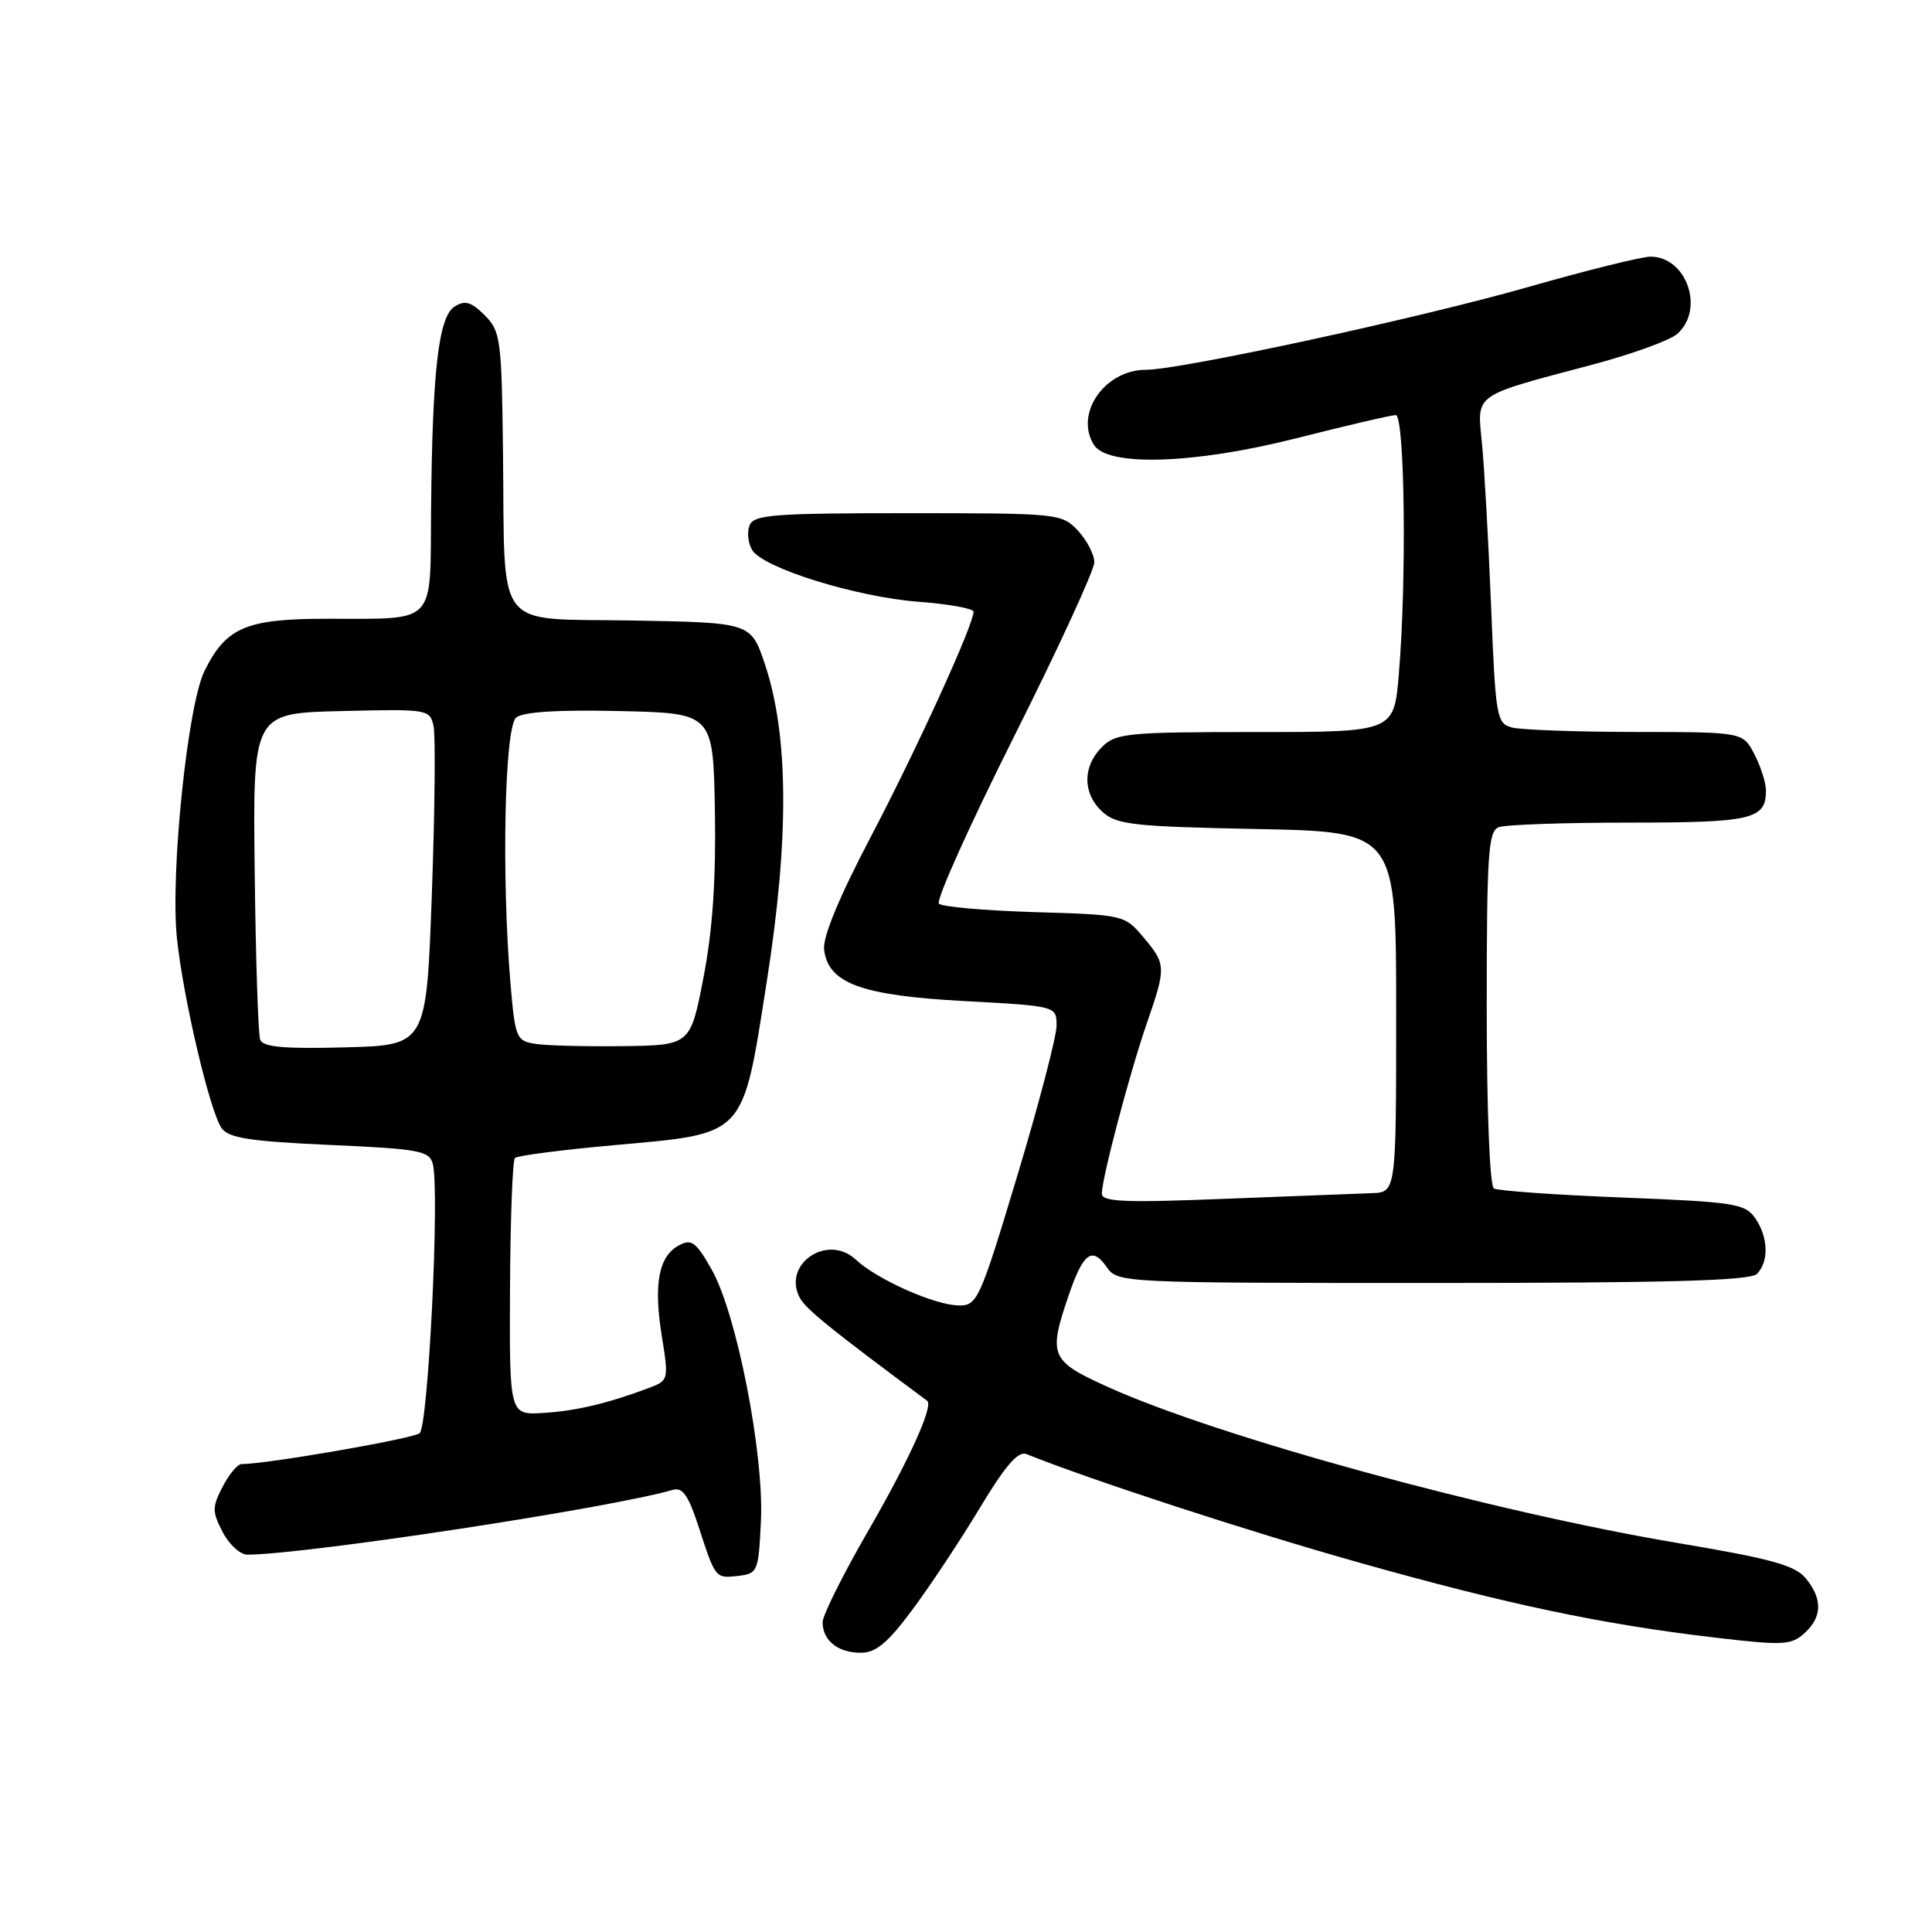 <?xml version="1.0" encoding="UTF-8" standalone="no"?>
<!DOCTYPE svg PUBLIC "-//W3C//DTD SVG 1.1//EN" "http://www.w3.org/Graphics/SVG/1.1/DTD/svg11.dtd" >
<svg xmlns="http://www.w3.org/2000/svg" xmlns:xlink="http://www.w3.org/1999/xlink" version="1.1" viewBox="0 0 256 256">
 <g >
 <path fill="currentColor"
d=" M 120.93 213.25 C 123.28 210.09 127.30 204.03 129.85 199.78 C 133.19 194.23 134.92 192.23 136.00 192.67 C 144.41 196.06 165.48 202.94 180.09 207.05 C 199.83 212.61 212.27 215.23 227.34 217.00 C 236.25 218.05 237.35 217.99 239.09 216.42 C 241.47 214.27 241.52 211.85 239.25 209.11 C 237.83 207.41 234.64 206.53 222.50 204.49 C 197.74 200.34 161.45 190.41 146.75 183.76 C 139.18 180.33 138.88 179.64 141.59 171.68 C 143.53 166.00 144.70 165.12 146.64 167.89 C 148.10 169.98 148.53 170.00 189.86 170.00 C 220.99 170.00 231.90 169.70 232.80 168.80 C 234.42 167.18 234.31 163.89 232.55 161.38 C 231.23 159.49 229.75 159.26 215.00 158.68 C 206.14 158.33 198.46 157.79 197.94 157.47 C 197.40 157.13 197.00 147.11 197.00 133.55 C 197.00 113.19 197.20 110.14 198.58 109.61 C 199.45 109.27 207.24 109.00 215.88 109.00 C 232.17 109.00 234.00 108.57 234.00 104.75 C 234.00 103.73 233.31 101.57 232.47 99.95 C 230.95 97.00 230.95 97.00 216.72 96.99 C 208.90 96.98 201.53 96.71 200.35 96.40 C 198.30 95.85 198.17 95.07 197.57 80.16 C 197.22 71.55 196.68 61.92 196.37 58.76 C 195.71 52.06 195.01 52.56 211.00 48.32 C 216.22 46.93 221.29 45.10 222.25 44.24 C 225.92 40.98 223.48 33.99 218.68 34.01 C 217.48 34.02 210.20 35.83 202.50 38.03 C 188.16 42.13 156.44 49.00 151.84 49.00 C 146.37 49.00 142.34 54.83 144.96 58.96 C 146.79 61.86 158.27 61.49 171.69 58.09 C 178.40 56.39 184.36 55.00 184.94 55.00 C 186.14 55.00 186.41 76.90 185.35 89.35 C 184.71 97.00 184.71 97.00 166.35 97.00 C 149.33 97.00 147.85 97.15 146.00 99.00 C 143.41 101.59 143.45 105.19 146.10 107.59 C 147.97 109.28 150.23 109.53 166.60 109.85 C 185.00 110.22 185.00 110.22 185.00 134.11 C 185.00 158.00 185.00 158.00 181.75 158.10 C 179.96 158.16 171.19 158.50 162.25 158.85 C 149.05 159.38 146.00 159.25 146.00 158.17 C 146.00 156.13 149.67 142.23 151.96 135.59 C 154.54 128.14 154.52 127.77 151.50 124.18 C 149.02 121.24 148.89 121.21 137.08 120.86 C 130.53 120.66 124.82 120.16 124.41 119.74 C 123.99 119.32 128.45 109.40 134.32 97.69 C 140.20 85.98 145.00 75.55 145.00 74.51 C 145.00 73.48 144.02 71.59 142.83 70.31 C 140.69 68.04 140.28 68.00 120.29 68.00 C 102.37 68.00 99.86 68.20 99.31 69.64 C 98.96 70.54 99.13 72.00 99.67 72.89 C 101.14 75.28 113.47 79.11 121.75 79.74 C 125.74 80.04 129.00 80.63 129.00 81.06 C 129.00 82.79 121.46 99.31 115.39 110.87 C 111.19 118.87 109.00 124.16 109.20 125.82 C 109.72 130.30 114.14 131.92 127.84 132.65 C 140.00 133.31 140.00 133.31 140.00 135.90 C 140.00 137.33 137.67 146.26 134.81 155.75 C 129.84 172.26 129.50 173.00 127.06 172.98 C 123.88 172.95 116.21 169.54 113.40 166.91 C 109.65 163.39 103.60 167.52 105.98 171.97 C 106.79 173.47 110.06 176.12 122.85 185.61 C 123.73 186.26 120.49 193.42 115.00 202.92 C 111.70 208.63 109.00 214.04 109.00 214.95 C 109.00 217.36 111.03 219.00 114.03 219.00 C 116.07 219.00 117.62 217.71 120.93 213.25 Z  M 100.83 201.50 C 101.24 192.61 97.61 174.07 94.31 168.24 C 92.23 164.56 91.64 164.12 89.96 165.02 C 87.28 166.46 86.58 170.12 87.69 177.02 C 88.62 182.79 88.59 182.92 86.07 183.88 C 80.65 185.93 76.34 186.96 72.00 187.22 C 67.50 187.50 67.50 187.50 67.58 170.75 C 67.62 161.54 67.92 153.75 68.23 153.44 C 68.54 153.13 74.46 152.36 81.38 151.74 C 98.98 150.15 98.34 150.85 101.61 130.00 C 104.59 111.05 104.50 97.38 101.35 88.00 C 99.50 82.50 99.50 82.50 83.82 82.22 C 65.25 81.90 66.93 84.07 66.65 59.99 C 66.47 44.90 66.34 43.89 64.22 41.77 C 62.44 39.99 61.61 39.75 60.24 40.62 C 58.11 41.95 57.28 49.12 57.12 67.63 C 56.98 83.03 58.01 81.96 43.21 81.99 C 32.60 82.00 29.96 83.13 27.10 88.90 C 24.86 93.42 22.56 115.64 23.44 124.27 C 24.25 132.18 27.83 147.38 29.38 149.51 C 30.33 150.80 33.21 151.24 43.70 151.71 C 55.59 152.24 56.89 152.48 57.35 154.23 C 58.28 157.78 56.75 188.97 55.60 189.91 C 54.70 190.64 35.34 194.00 32.00 194.00 C 31.48 194.00 30.35 195.35 29.50 197.00 C 28.10 199.71 28.10 200.29 29.50 203.00 C 30.35 204.65 31.83 206.00 32.78 206.00 C 40.39 205.99 81.06 199.80 89.16 197.41 C 90.43 197.04 91.22 198.16 92.54 202.21 C 94.82 209.21 94.78 209.16 97.84 208.81 C 100.40 208.51 100.51 208.24 100.83 201.50 Z  M 34.48 137.78 C 34.21 137.08 33.88 127.05 33.75 115.50 C 33.50 94.50 33.50 94.50 45.22 94.22 C 56.72 93.94 56.96 93.98 57.45 96.22 C 57.72 97.47 57.62 107.50 57.22 118.50 C 56.50 138.50 56.50 138.50 45.73 138.78 C 37.67 139.00 34.84 138.74 34.48 137.78 Z  M 70.89 138.31 C 68.42 137.92 68.25 137.51 67.64 130.30 C 66.44 116.05 66.86 96.36 68.39 95.09 C 69.32 94.32 73.88 94.03 82.14 94.22 C 94.50 94.50 94.50 94.50 94.73 107.50 C 94.88 116.55 94.43 123.23 93.22 129.50 C 91.48 138.50 91.48 138.50 82.49 138.62 C 77.55 138.68 72.33 138.55 70.89 138.31 Z "/>
</g>
</svg>